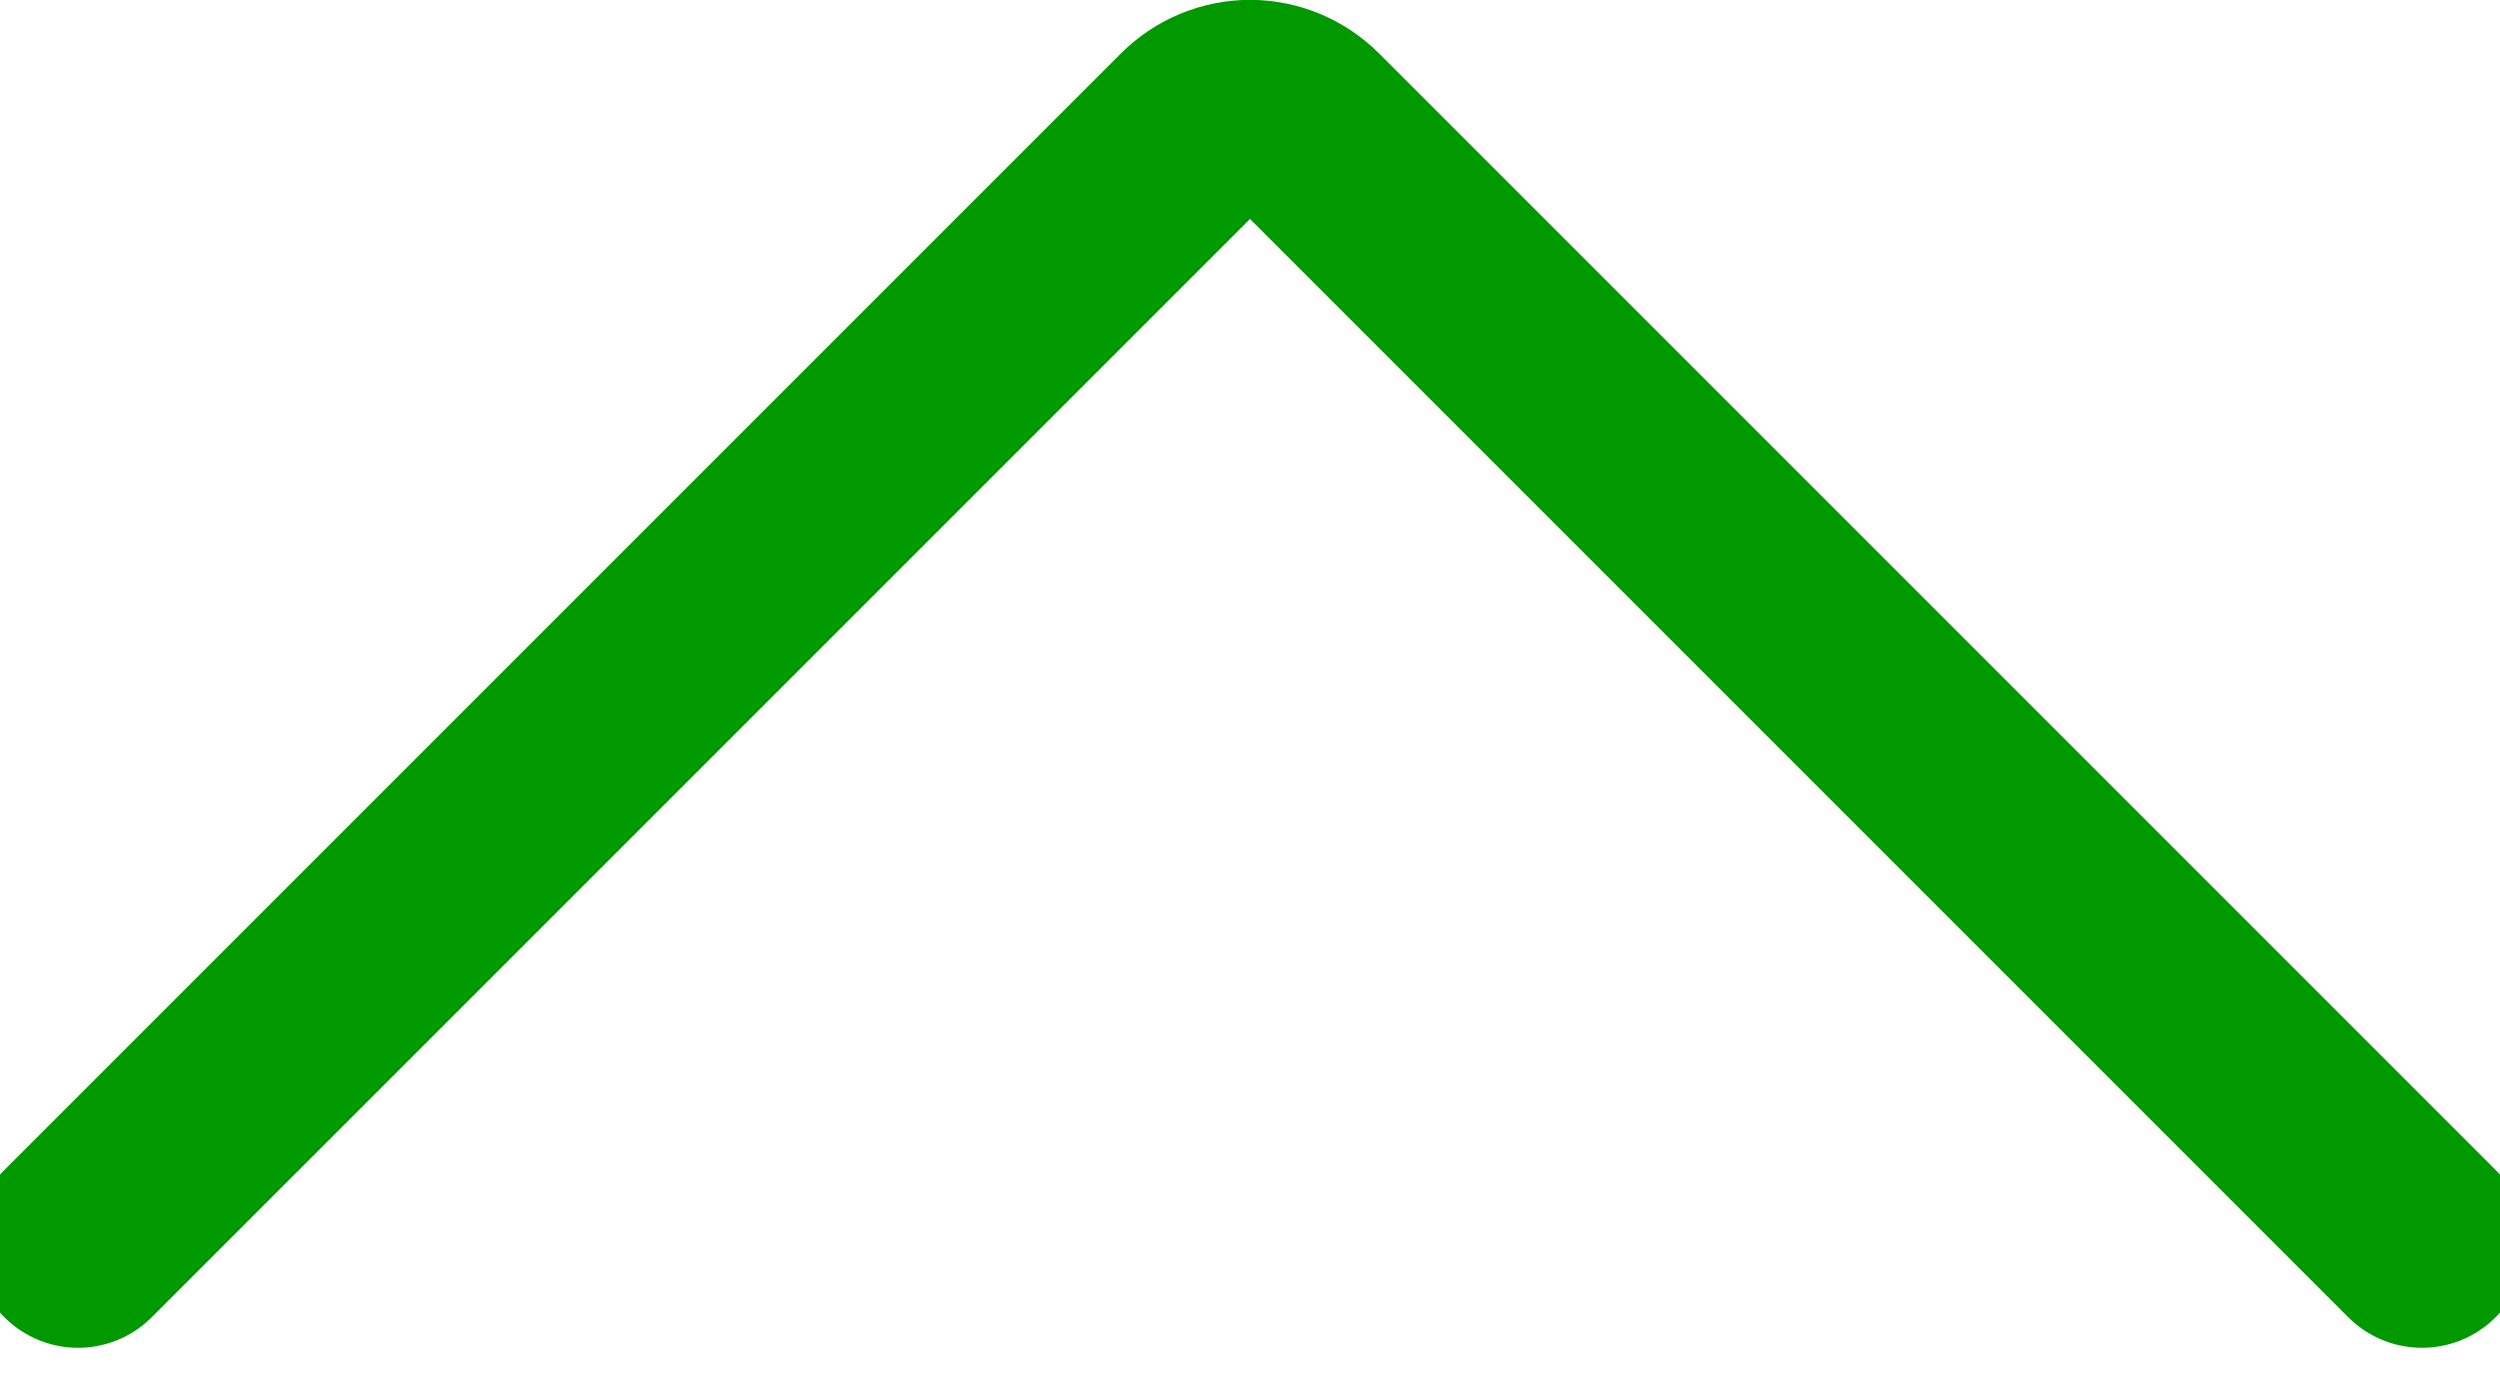<svg width="18" height="10" viewBox="0 0 18 10" fill="none" xmlns="http://www.w3.org/2000/svg">
<path d="M0.562 8.954L8.602 0.914C8.655 0.862 8.717 0.82 8.785 0.792C8.853 0.764 8.926 0.749 9 0.749C9.074 0.749 9.147 0.764 9.215 0.792C9.283 0.82 9.345 0.862 9.398 0.914L17.438 8.954" stroke="#009900" stroke-width="1.5" stroke-linecap="round" stroke-linejoin="round"/>
</svg>
